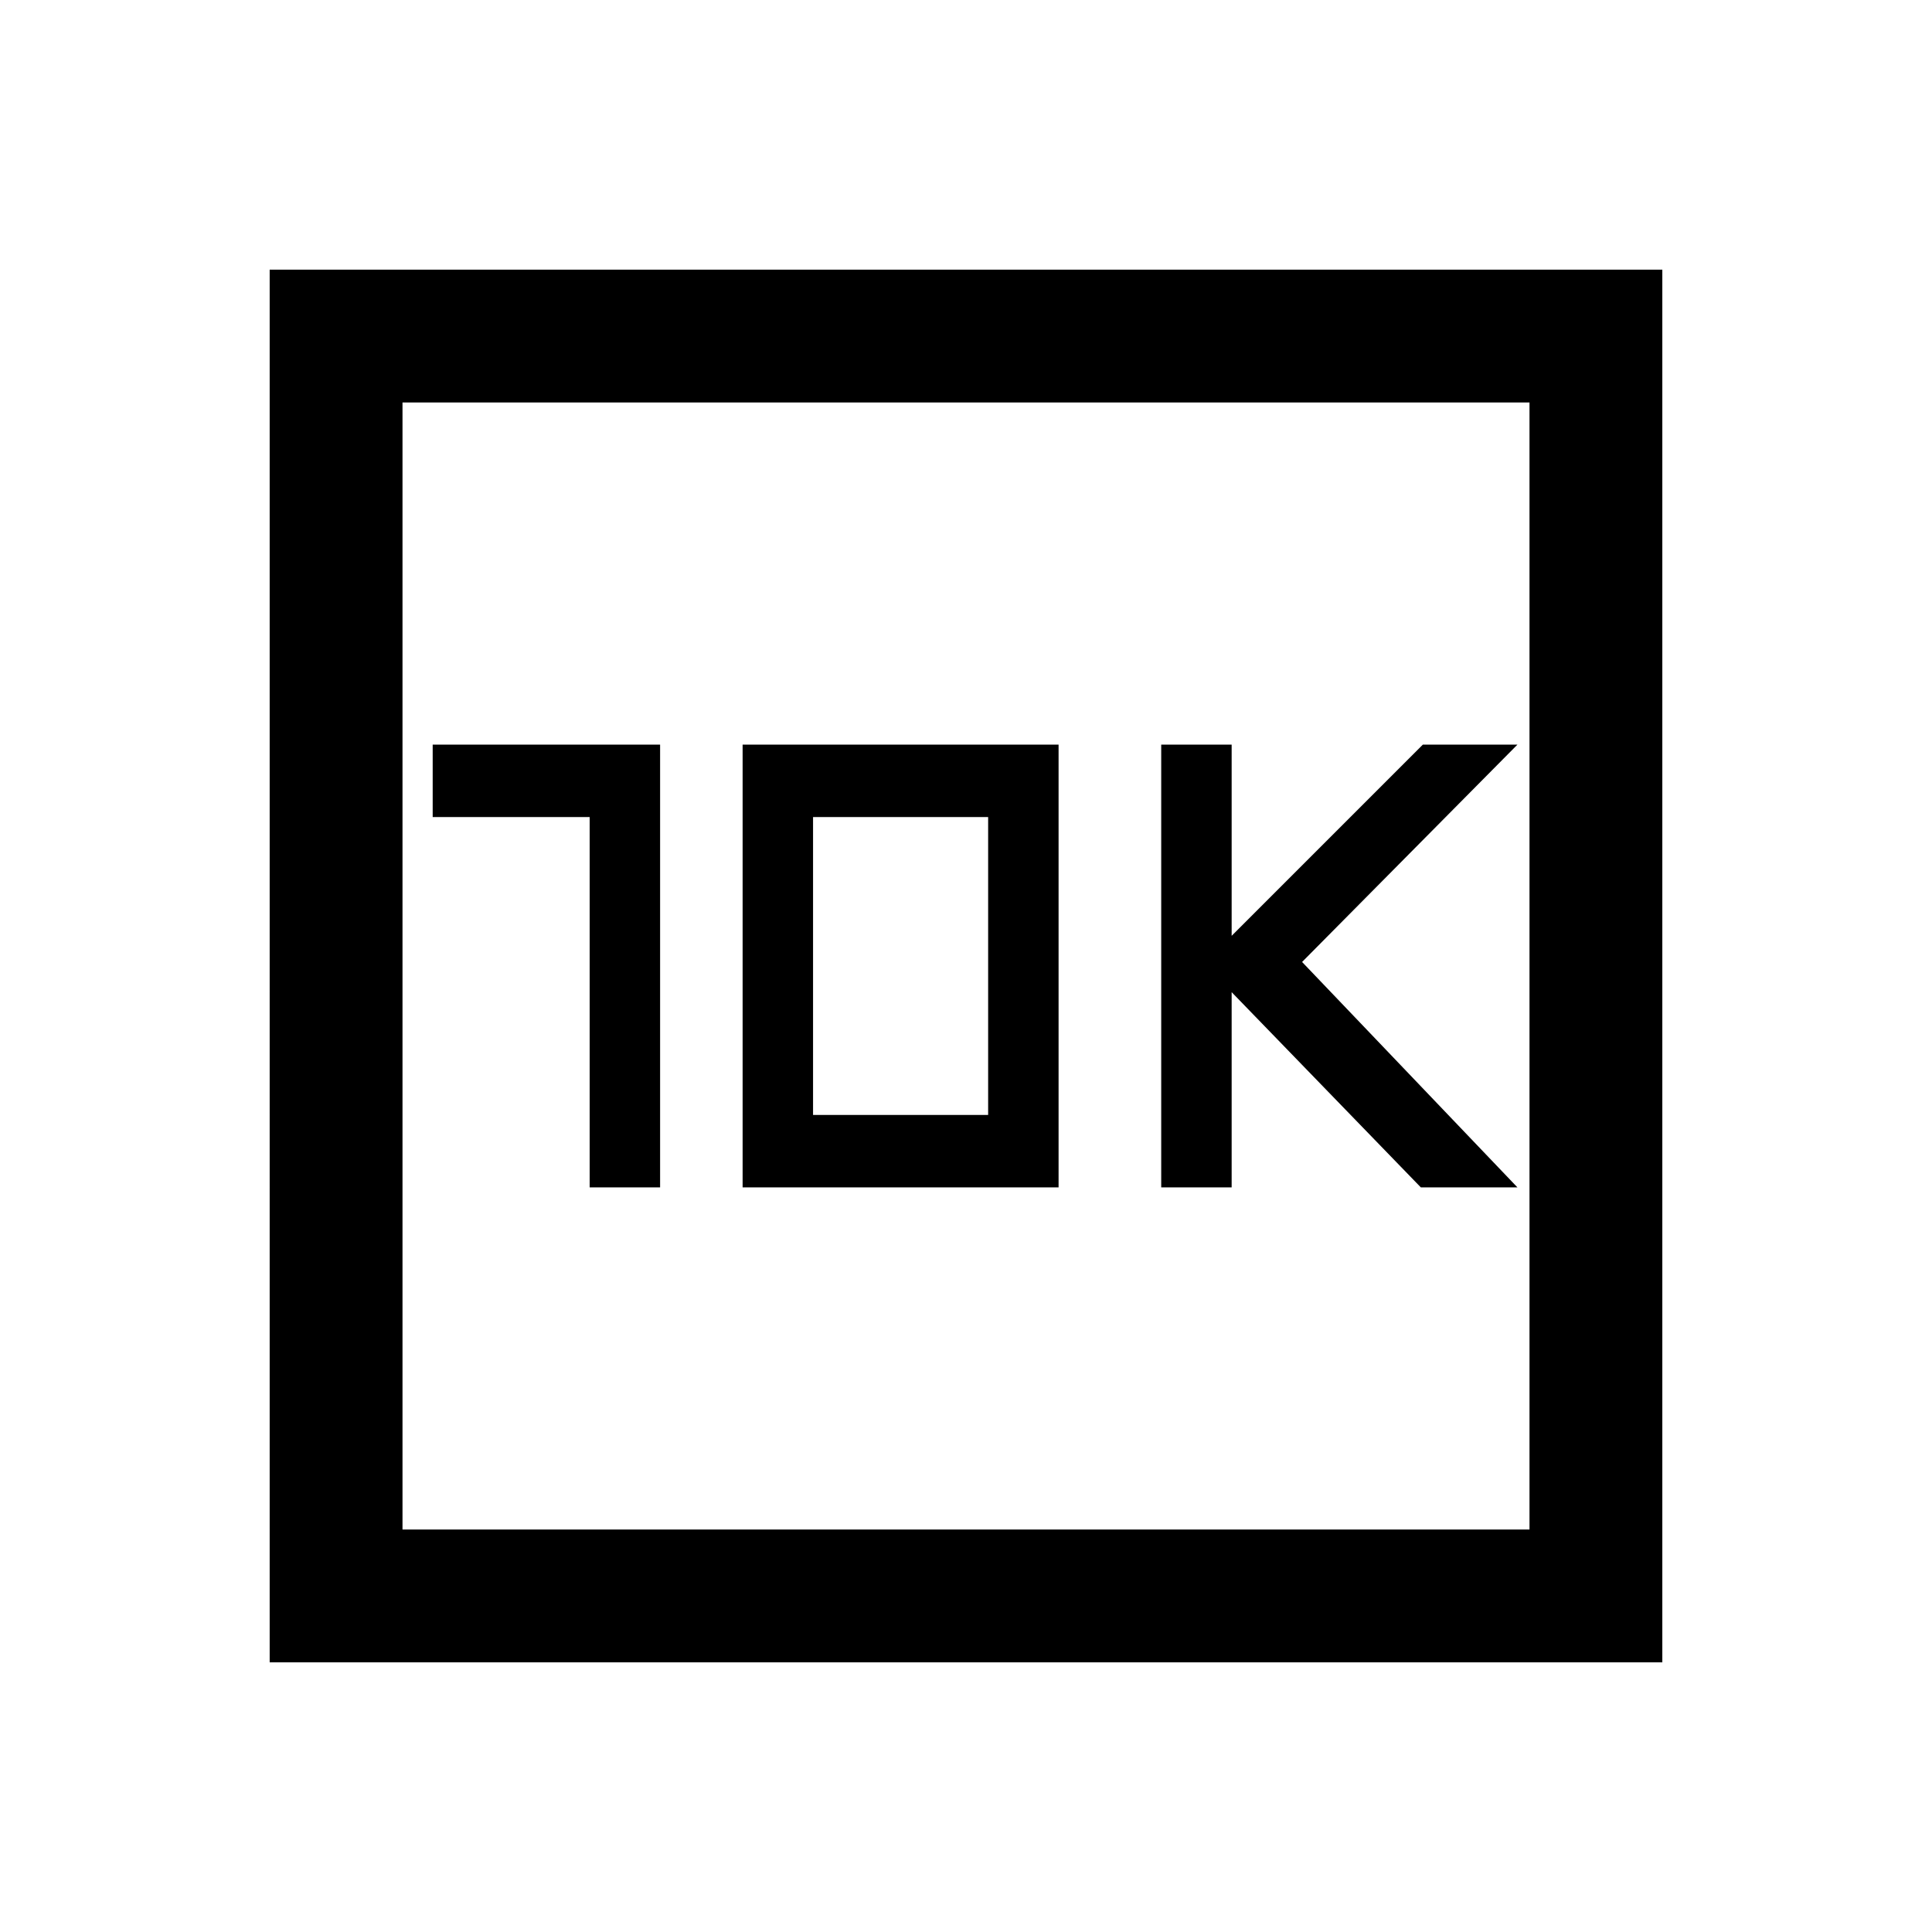 <svg xmlns="http://www.w3.org/2000/svg" height="24" width="24"><path d="M14.425 14.75h.875v-2.425l2.35 2.425h1.2l-2.675-2.8 2.675-2.7h-1.175L15.3 11.625V9.25h-.875Zm-7.1 0H8.2v-5.5H5.375v.9h1.95Zm1.9 0h3.925v-5.5H9.225Zm.875-.9v-3.7h2.175v3.7Zm-6.75 6.8V3.35h17.3v17.3ZM5 19h14V5H5Zm0 0V5v14Z"/></svg>
